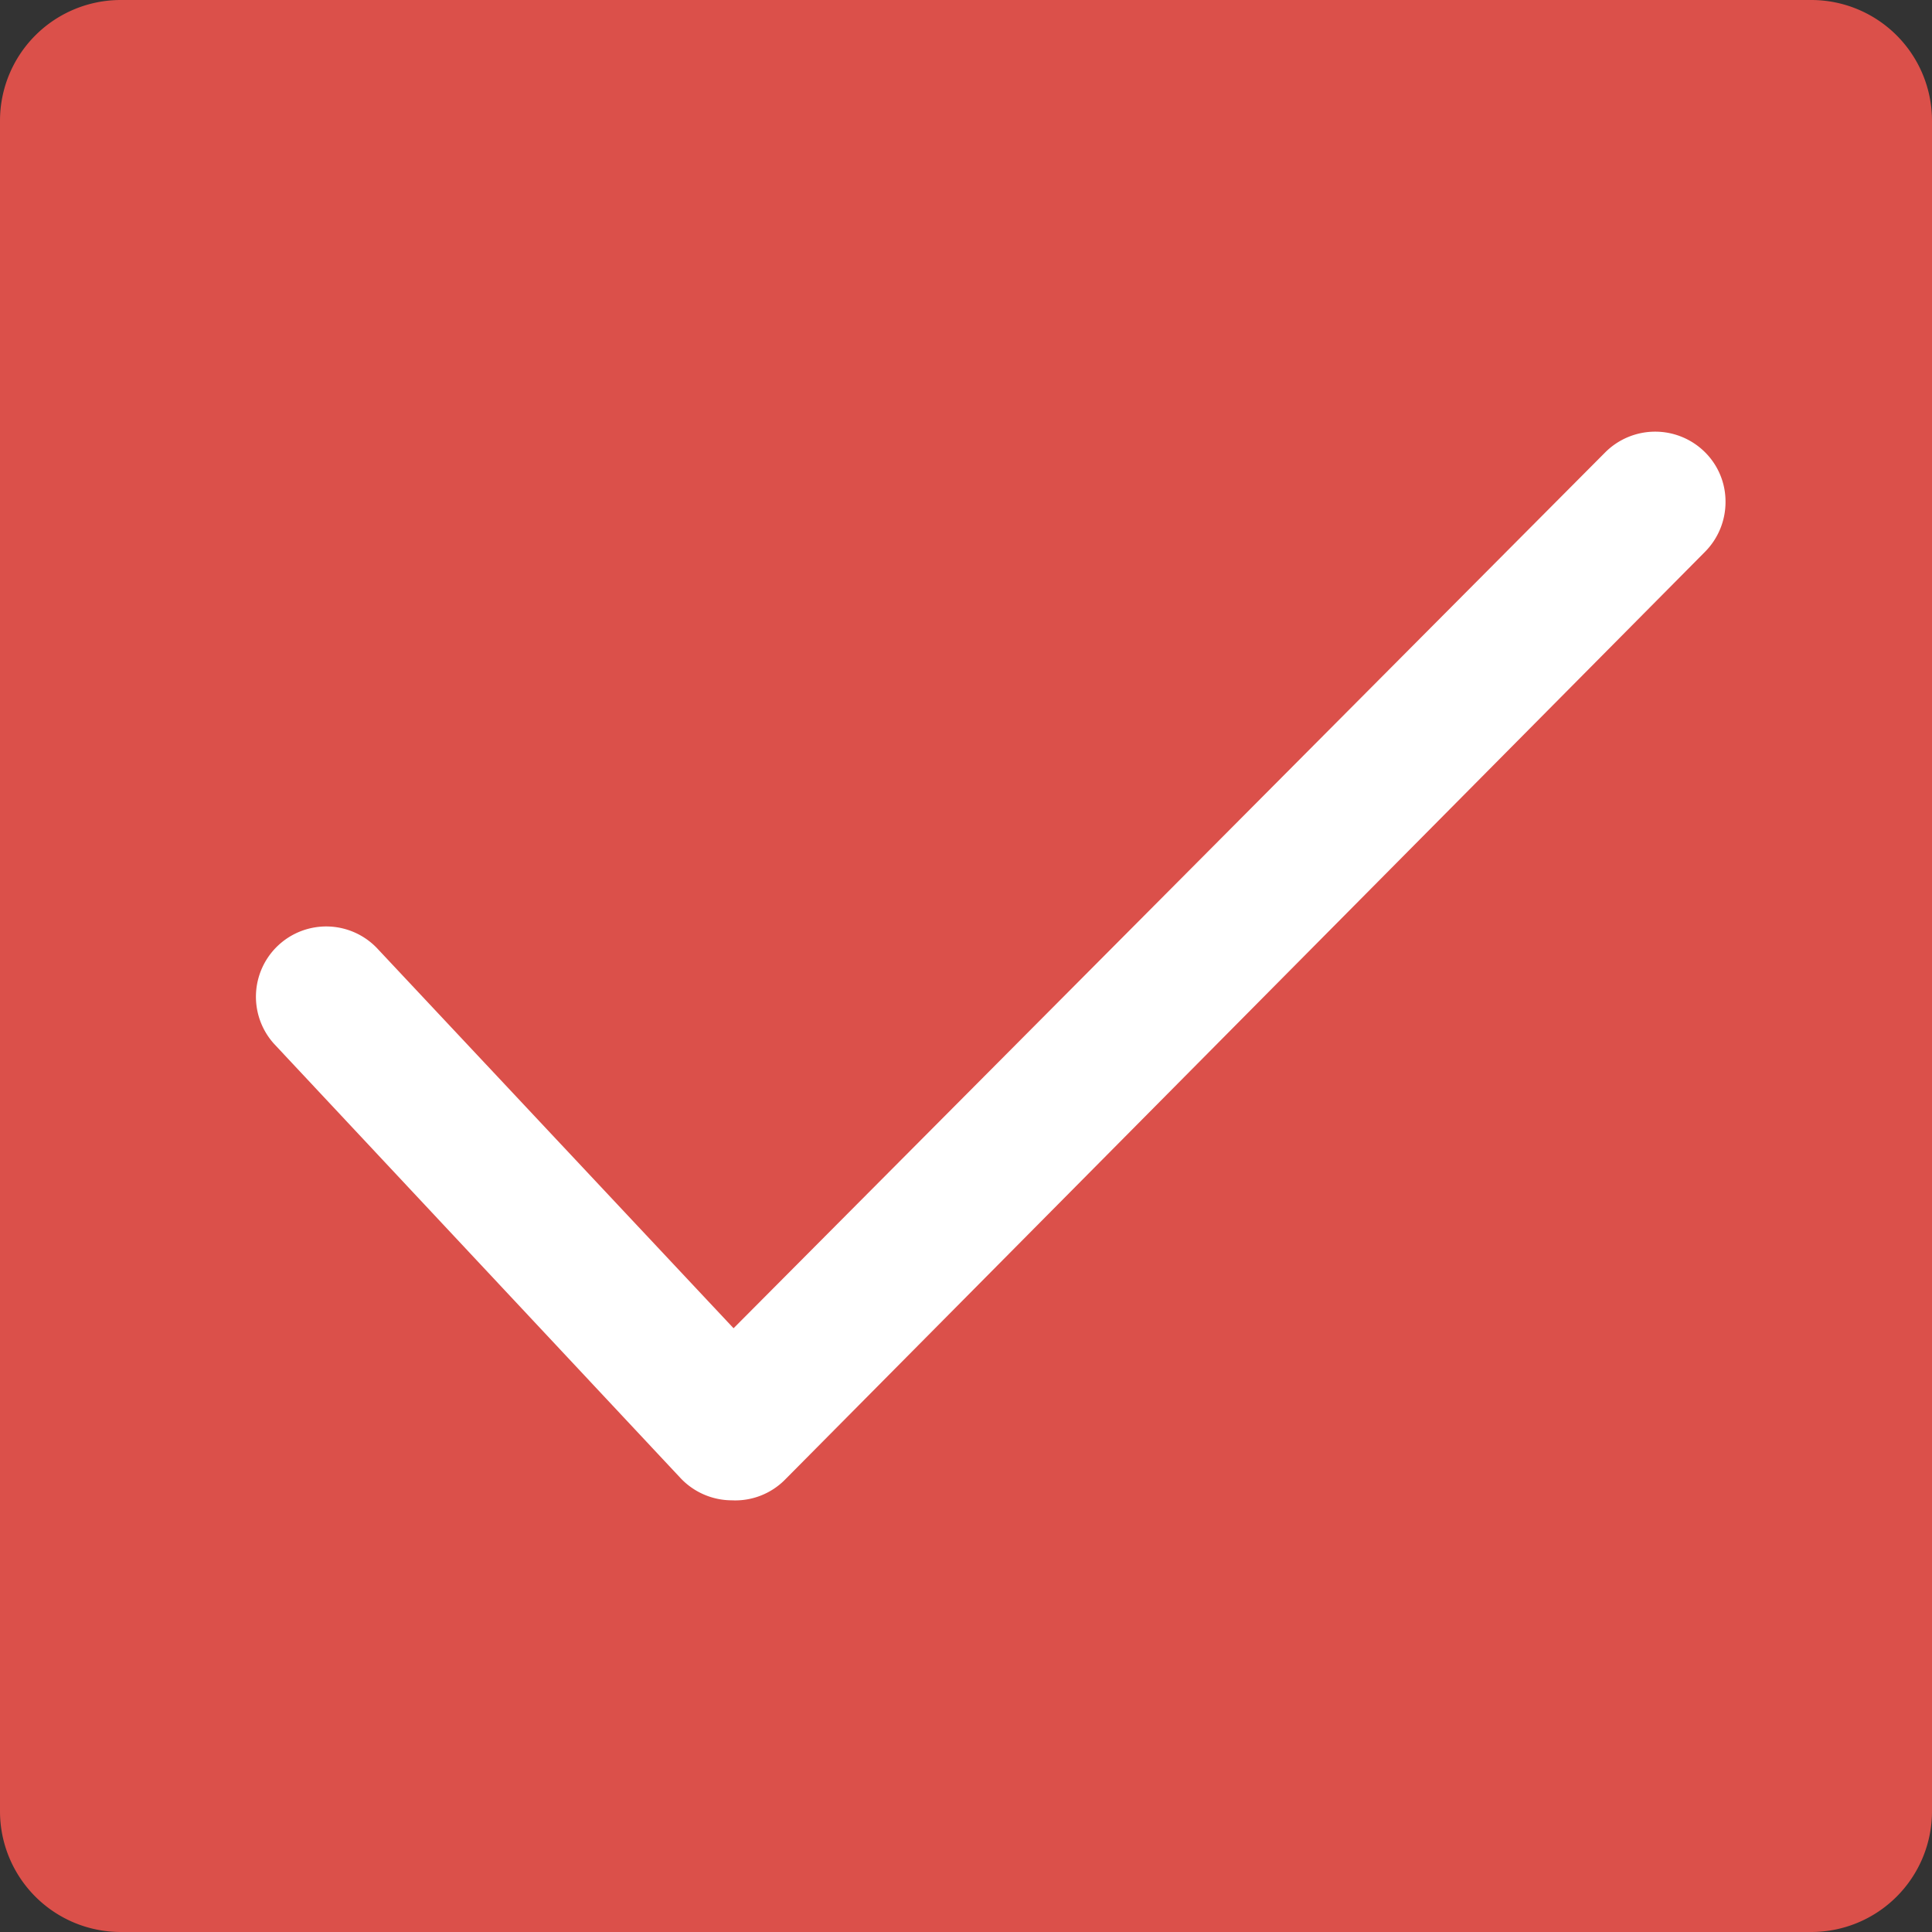 <svg id="Symbol_39_1" data-name="Symbol 39 – 1" xmlns="http://www.w3.org/2000/svg" width="32" height="32" viewBox="0 0 32 32">
  <rect x="0" y="0" width="32" height="32" fill="#333333" stroke="none"/>
  <path id="Path_165" data-name="Path 165" d="M30,32H2a2,2,0,0,1-2-2V2A2,2,0,0,1,2,0H30a2,2,0,0,1,2,2V30A2,2,0,0,1,30,32Z" fill="#db504a"/>
  <path id="Path_166" data-name="Path 166" d="M12.12,24.85h0a1.17,1.17,0,0,1-.85-.37L4.54,17.29a1.164,1.164,0,0,1,1.7-1.59L12.15,22,26.59,7.49a1.17,1.17,0,0,1,1.65,0,1.15,1.15,0,0,1,.34.82,1.17,1.17,0,0,1-.34.83L13,24.51A1.16,1.16,0,0,1,12.12,24.85Z" fill="#fff"/>
</svg>
